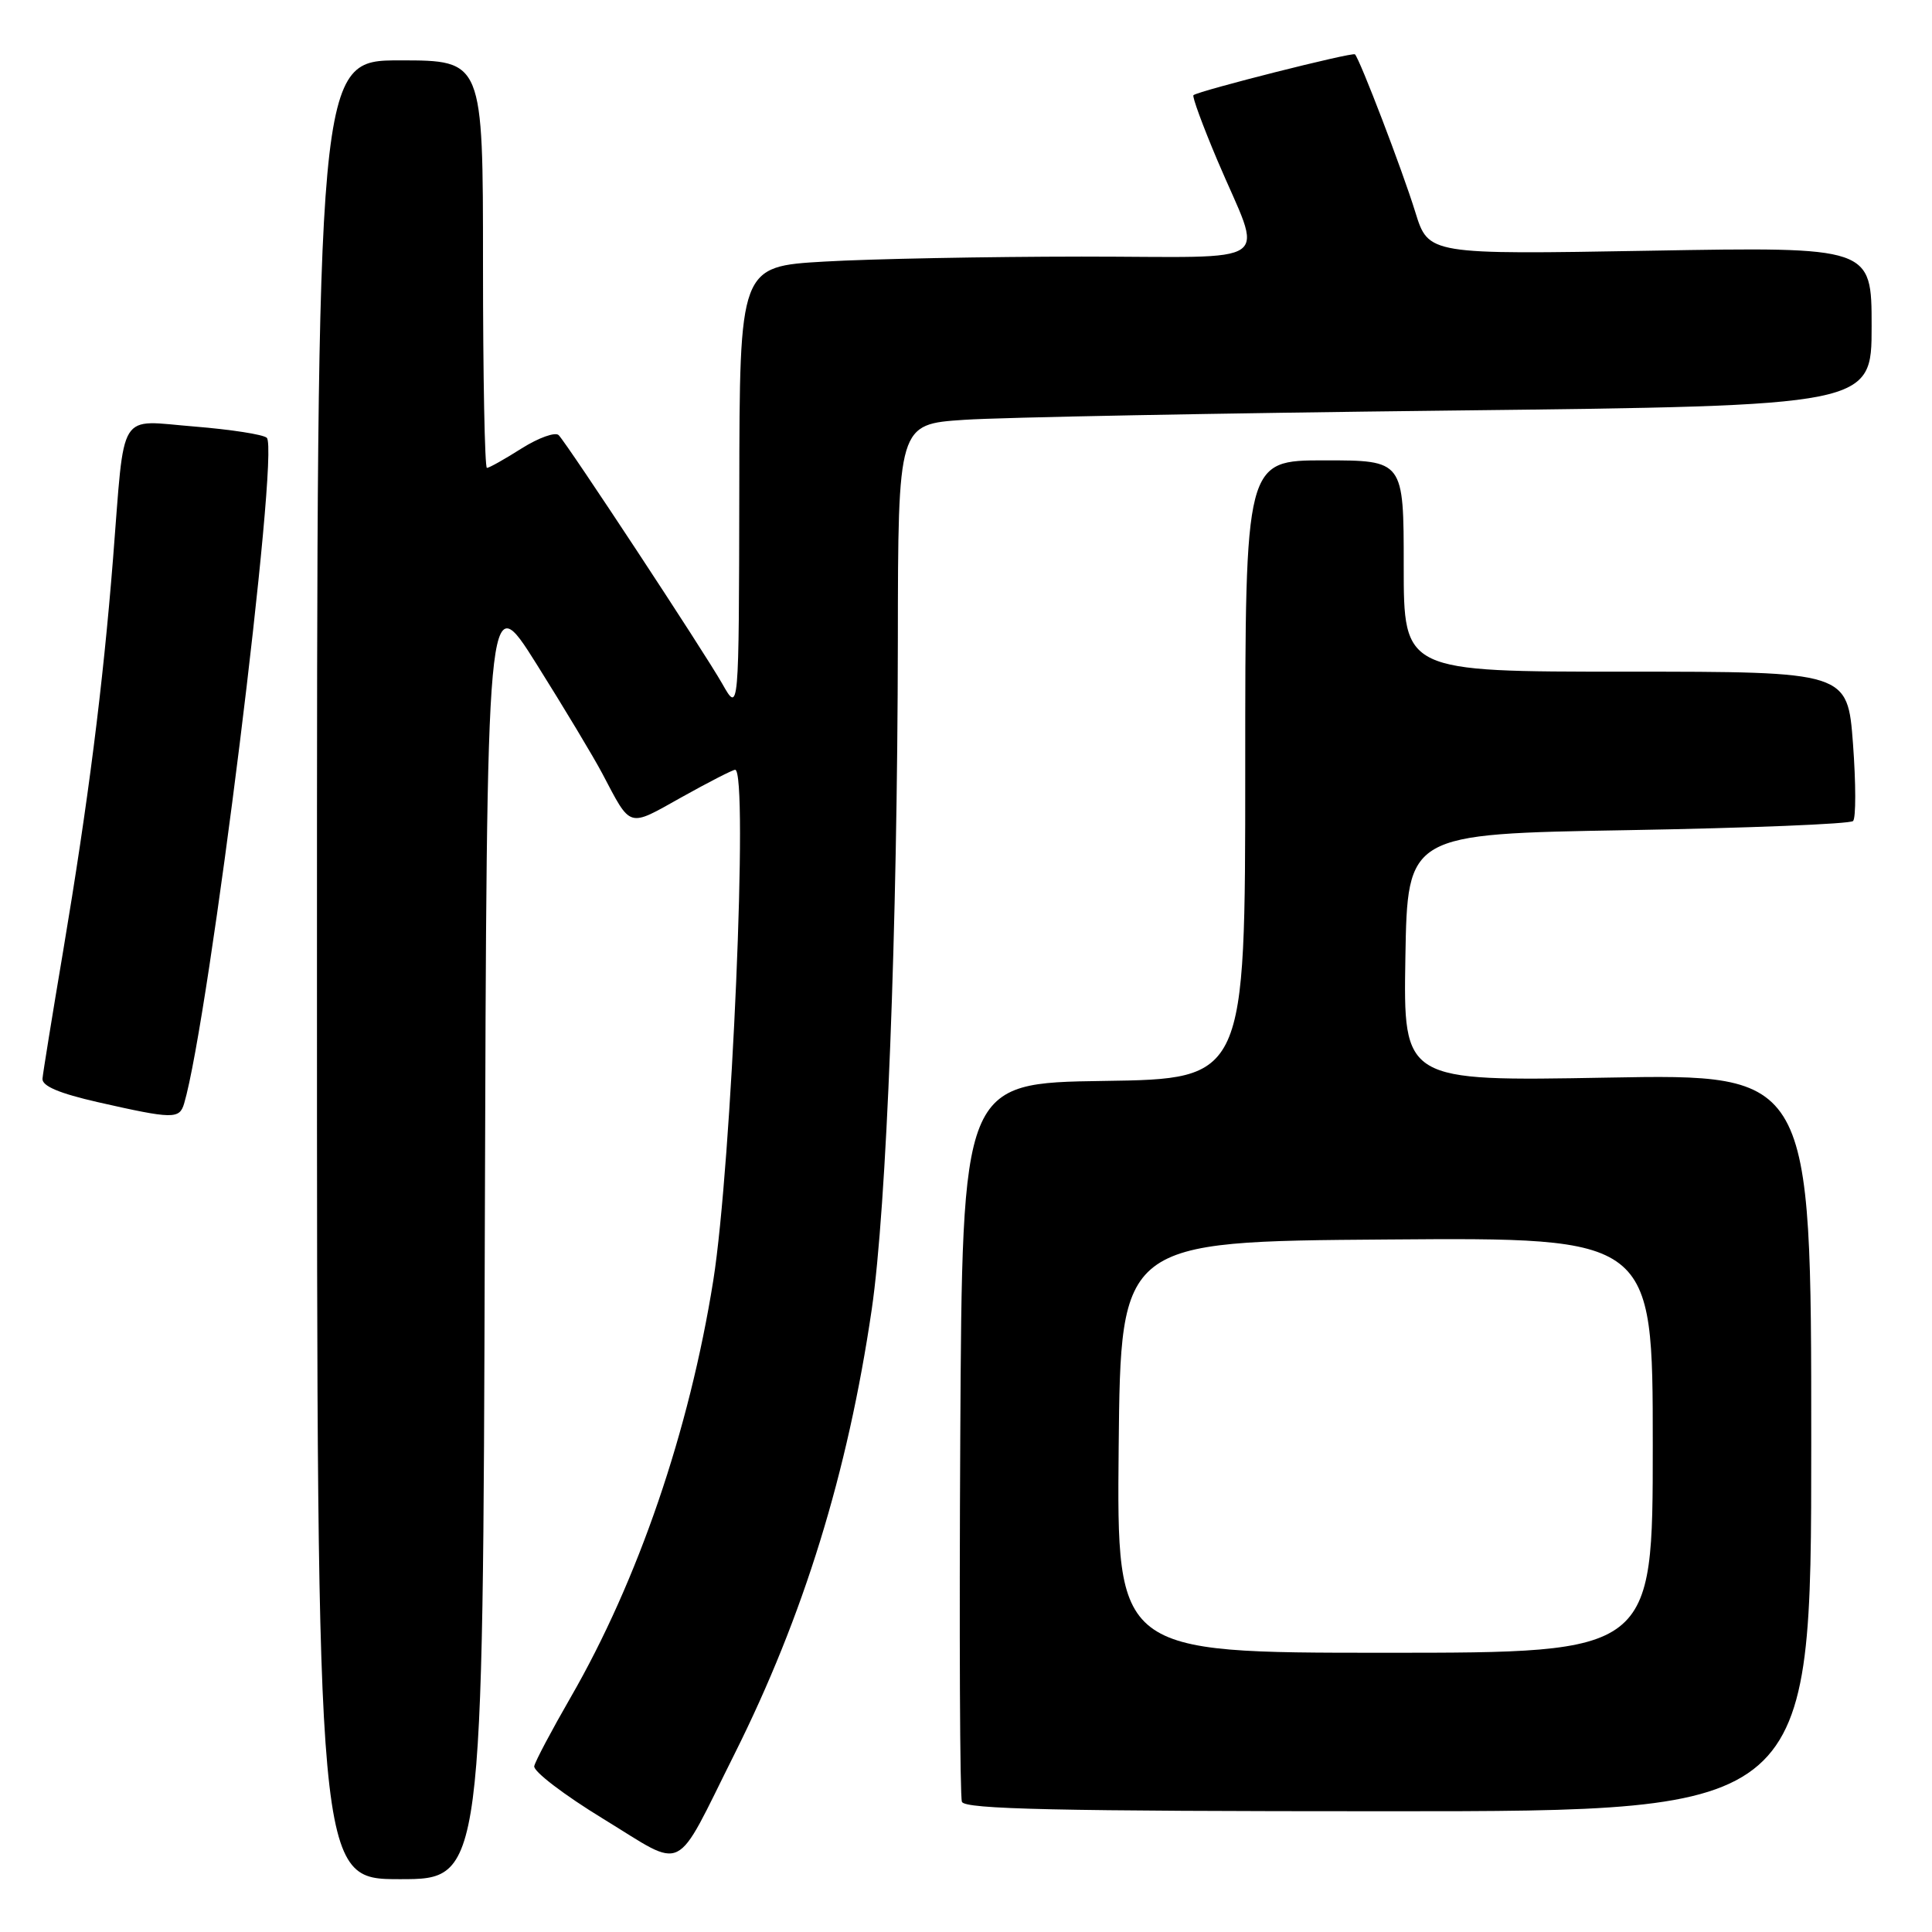 <?xml version="1.0" encoding="UTF-8" standalone="no"?>
<!DOCTYPE svg PUBLIC "-//W3C//DTD SVG 1.1//EN" "http://www.w3.org/Graphics/SVG/1.1/DTD/svg11.dtd" >
<svg xmlns="http://www.w3.org/2000/svg" xmlns:xlink="http://www.w3.org/1999/xlink" version="1.1" viewBox="0 0 256 256">
 <g >
 <path fill="currentColor"
d=" M 64.24 163.25 C 64.50 77.50 64.50 77.50 71.10 88.00 C 74.73 93.78 78.65 100.30 79.81 102.50 C 83.67 109.82 83.13 109.66 90.31 105.64 C 93.89 103.64 97.09 102.00 97.41 102.00 C 99.20 102.00 96.95 154.37 94.51 169.69 C 91.34 189.57 84.55 209.41 75.62 224.90 C 73.12 229.24 70.94 233.34 70.79 234.02 C 70.63 234.70 74.76 237.85 79.97 241.03 C 91.01 247.77 89.20 248.66 97.31 232.45 C 106.49 214.10 112.33 195.17 115.51 173.50 C 117.48 160.05 118.92 123.20 118.97 84.86 C 119.00 56.21 119.00 56.21 127.75 55.63 C 132.56 55.30 161.59 54.75 192.25 54.40 C 248.00 53.76 248.00 53.76 248.00 43.24 C 248.00 32.71 248.00 32.71 218.64 33.22 C 189.28 33.73 189.28 33.73 187.54 28.12 C 185.82 22.55 180.19 7.86 179.54 7.20 C 179.21 6.88 158.91 12.01 158.14 12.61 C 157.94 12.77 159.36 16.63 161.29 21.20 C 167.39 35.61 169.65 34.00 143.32 34.00 C 130.77 34.01 115.44 34.30 109.25 34.66 C 98.00 35.31 98.00 35.31 97.96 64.90 C 97.91 94.50 97.91 94.50 95.71 90.61 C 93.27 86.32 75.29 59.00 74.03 57.66 C 73.59 57.21 71.39 57.99 69.13 59.41 C 66.88 60.84 64.81 62.00 64.52 62.00 C 64.23 62.00 64.00 49.85 64.00 35.00 C 64.00 8.00 64.00 8.00 53.00 8.00 C 42.00 8.00 42.00 8.00 42.00 128.50 C 42.00 249.00 42.00 249.00 52.99 249.00 C 63.99 249.00 63.99 249.00 64.24 163.25 Z  M 240.00 191.15 C 240.00 142.30 240.00 142.30 212.97 142.79 C 185.95 143.28 185.95 143.28 186.22 126.89 C 186.50 110.50 186.50 110.50 215.67 110.00 C 231.71 109.72 245.15 109.18 245.54 108.79 C 245.93 108.41 245.92 103.79 245.53 98.54 C 244.81 89.00 244.81 89.00 215.41 89.00 C 186.00 89.00 186.00 89.00 186.00 75.00 C 186.00 61.00 186.00 61.00 175.50 61.00 C 165.00 61.00 165.00 61.00 165.00 101.98 C 165.00 142.96 165.00 142.96 146.25 143.23 C 127.50 143.50 127.50 143.50 127.24 190.50 C 127.10 216.35 127.19 238.06 127.46 238.75 C 127.83 239.73 140.07 240.00 183.97 240.00 C 240.00 240.00 240.00 240.00 240.00 191.15 Z  M 24.39 146.25 C 27.70 135.13 37.08 59.62 35.35 58.01 C 34.88 57.57 30.58 56.91 25.79 56.52 C 15.48 55.70 16.57 53.94 14.98 74.00 C 13.63 90.97 11.69 106.21 8.37 126.00 C 6.93 134.53 5.70 142.14 5.63 142.92 C 5.54 143.90 7.82 144.87 13.00 146.05 C 22.90 148.29 23.77 148.31 24.39 146.25 Z  M 148.23 191.75 C 148.50 164.50 148.50 164.50 183.75 164.24 C 219.00 163.97 219.00 163.97 219.00 191.49 C 219.00 219.00 219.00 219.00 183.48 219.00 C 147.97 219.00 147.97 219.00 148.23 191.75 Z "/>
</g>
</svg>